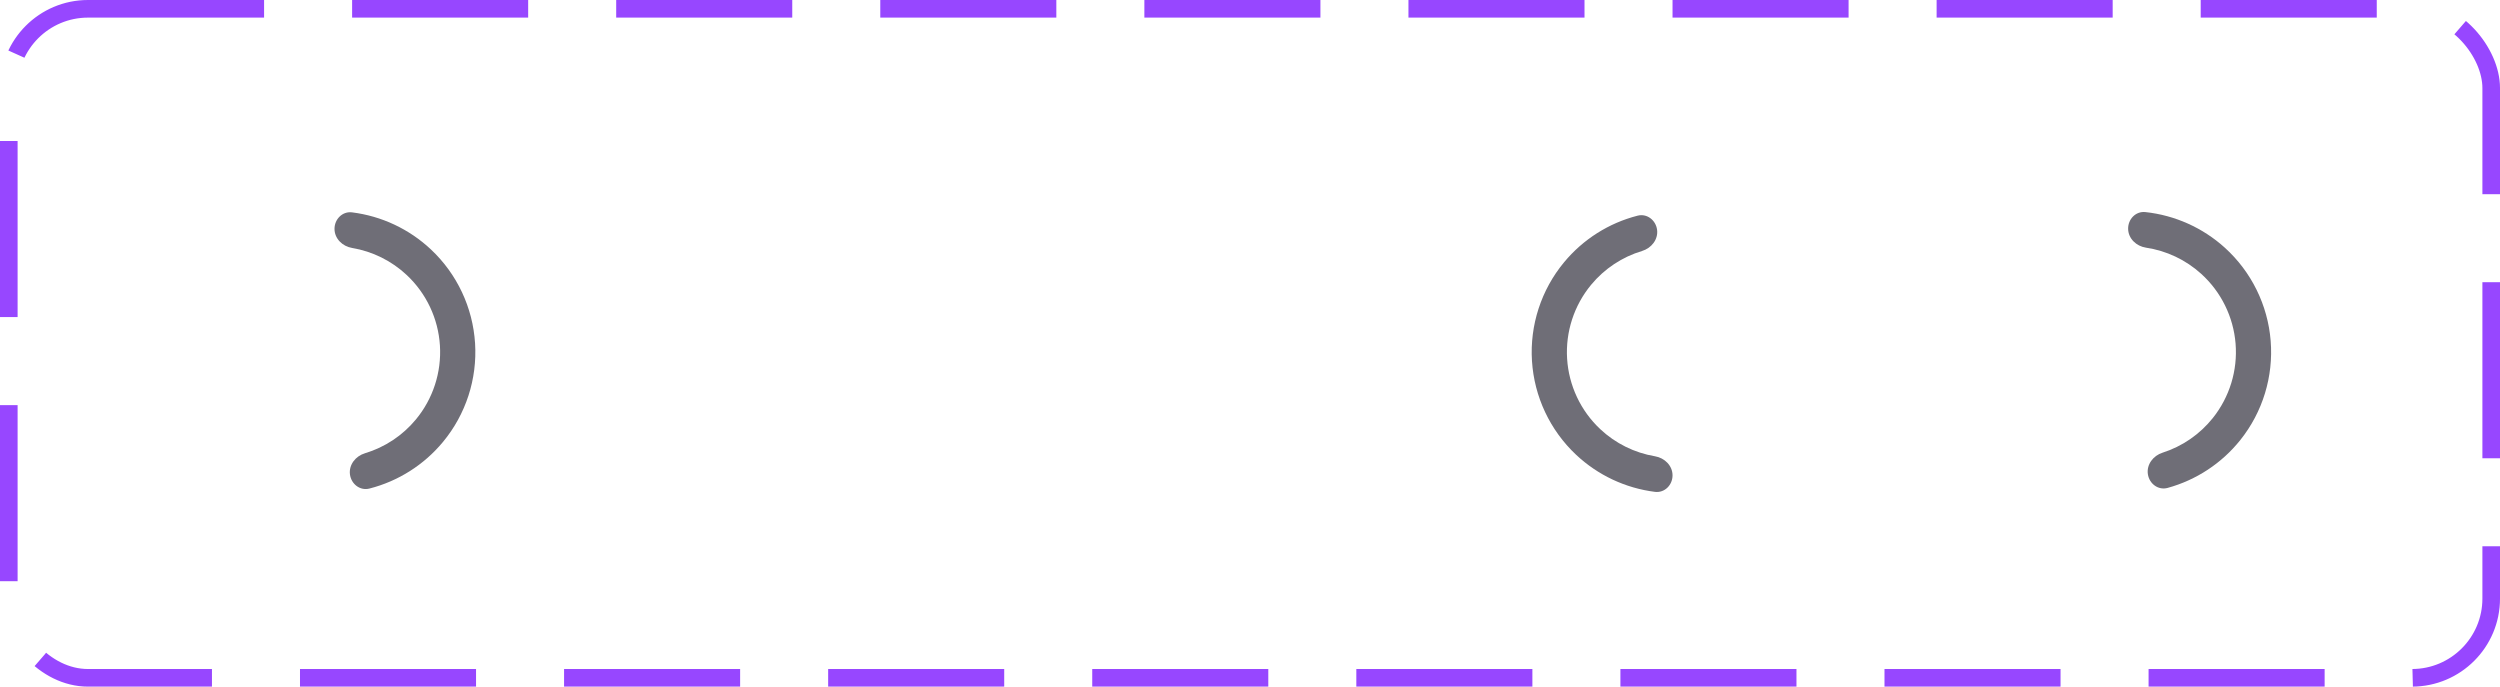 <svg width="142" height="39" viewBox="0 0 142 39" fill="none" xmlns="http://www.w3.org/2000/svg">
<path d="M19 13C19 12.448 19.45 11.993 19.997 12.062C21.667 12.272 23.237 13.005 24.476 14.168C25.96 15.561 26.856 17.467 26.984 19.498C27.112 21.528 26.461 23.532 25.164 25.099C24.081 26.409 22.614 27.333 20.984 27.75C20.449 27.887 19.947 27.493 19.877 26.945V26.945C19.808 26.397 20.2 25.905 20.729 25.745C21.855 25.407 22.864 24.742 23.623 23.825C24.596 22.649 25.084 21.146 24.988 19.623C24.892 18.1 24.22 16.671 23.107 15.626C22.239 14.811 21.155 14.278 19.995 14.083C19.451 13.992 19 13.552 19 13V13Z" fill="#6F6E77"/>
<path d="M95 27C95 27.552 94.55 28.006 94.003 27.938C92.333 27.728 90.763 26.995 89.524 25.832C88.04 24.439 87.144 22.533 87.016 20.502C86.888 18.472 87.539 16.468 88.836 14.901C89.919 13.591 91.385 12.667 93.016 12.25C93.551 12.113 94.053 12.507 94.123 13.055V13.055C94.192 13.603 93.8 14.095 93.271 14.255C92.145 14.593 91.136 15.258 90.377 16.175C89.404 17.351 88.916 18.854 89.012 20.377C89.108 21.9 89.78 23.329 90.893 24.374C91.76 25.189 92.845 25.722 94.005 25.917C94.549 26.009 95 26.448 95 27V27Z" fill="#6F6E77"/>
<path d="M120.878 13.001C120.868 12.449 121.31 11.987 121.859 12.046C123.532 12.227 125.115 12.932 126.374 14.073C127.881 15.44 128.811 17.33 128.974 19.358C129.137 21.387 128.522 23.401 127.252 24.991C126.192 26.319 124.742 27.268 123.119 27.714C122.587 27.86 122.077 27.475 121.998 26.928V26.928C121.92 26.382 122.303 25.883 122.829 25.714C123.949 25.356 124.946 24.674 125.689 23.743C126.641 22.551 127.103 21.04 126.981 19.519C126.858 17.998 126.161 16.58 125.03 15.555C124.148 14.755 123.055 14.241 121.892 14.067C121.346 13.985 120.887 13.553 120.878 13.001V13.001Z" fill="#6F6E77"/>
<rect x="0.5" y="0.5" width="141" height="38" rx="4.5" stroke="#9747FF" stroke-dasharray="10 5"/>
</svg>
